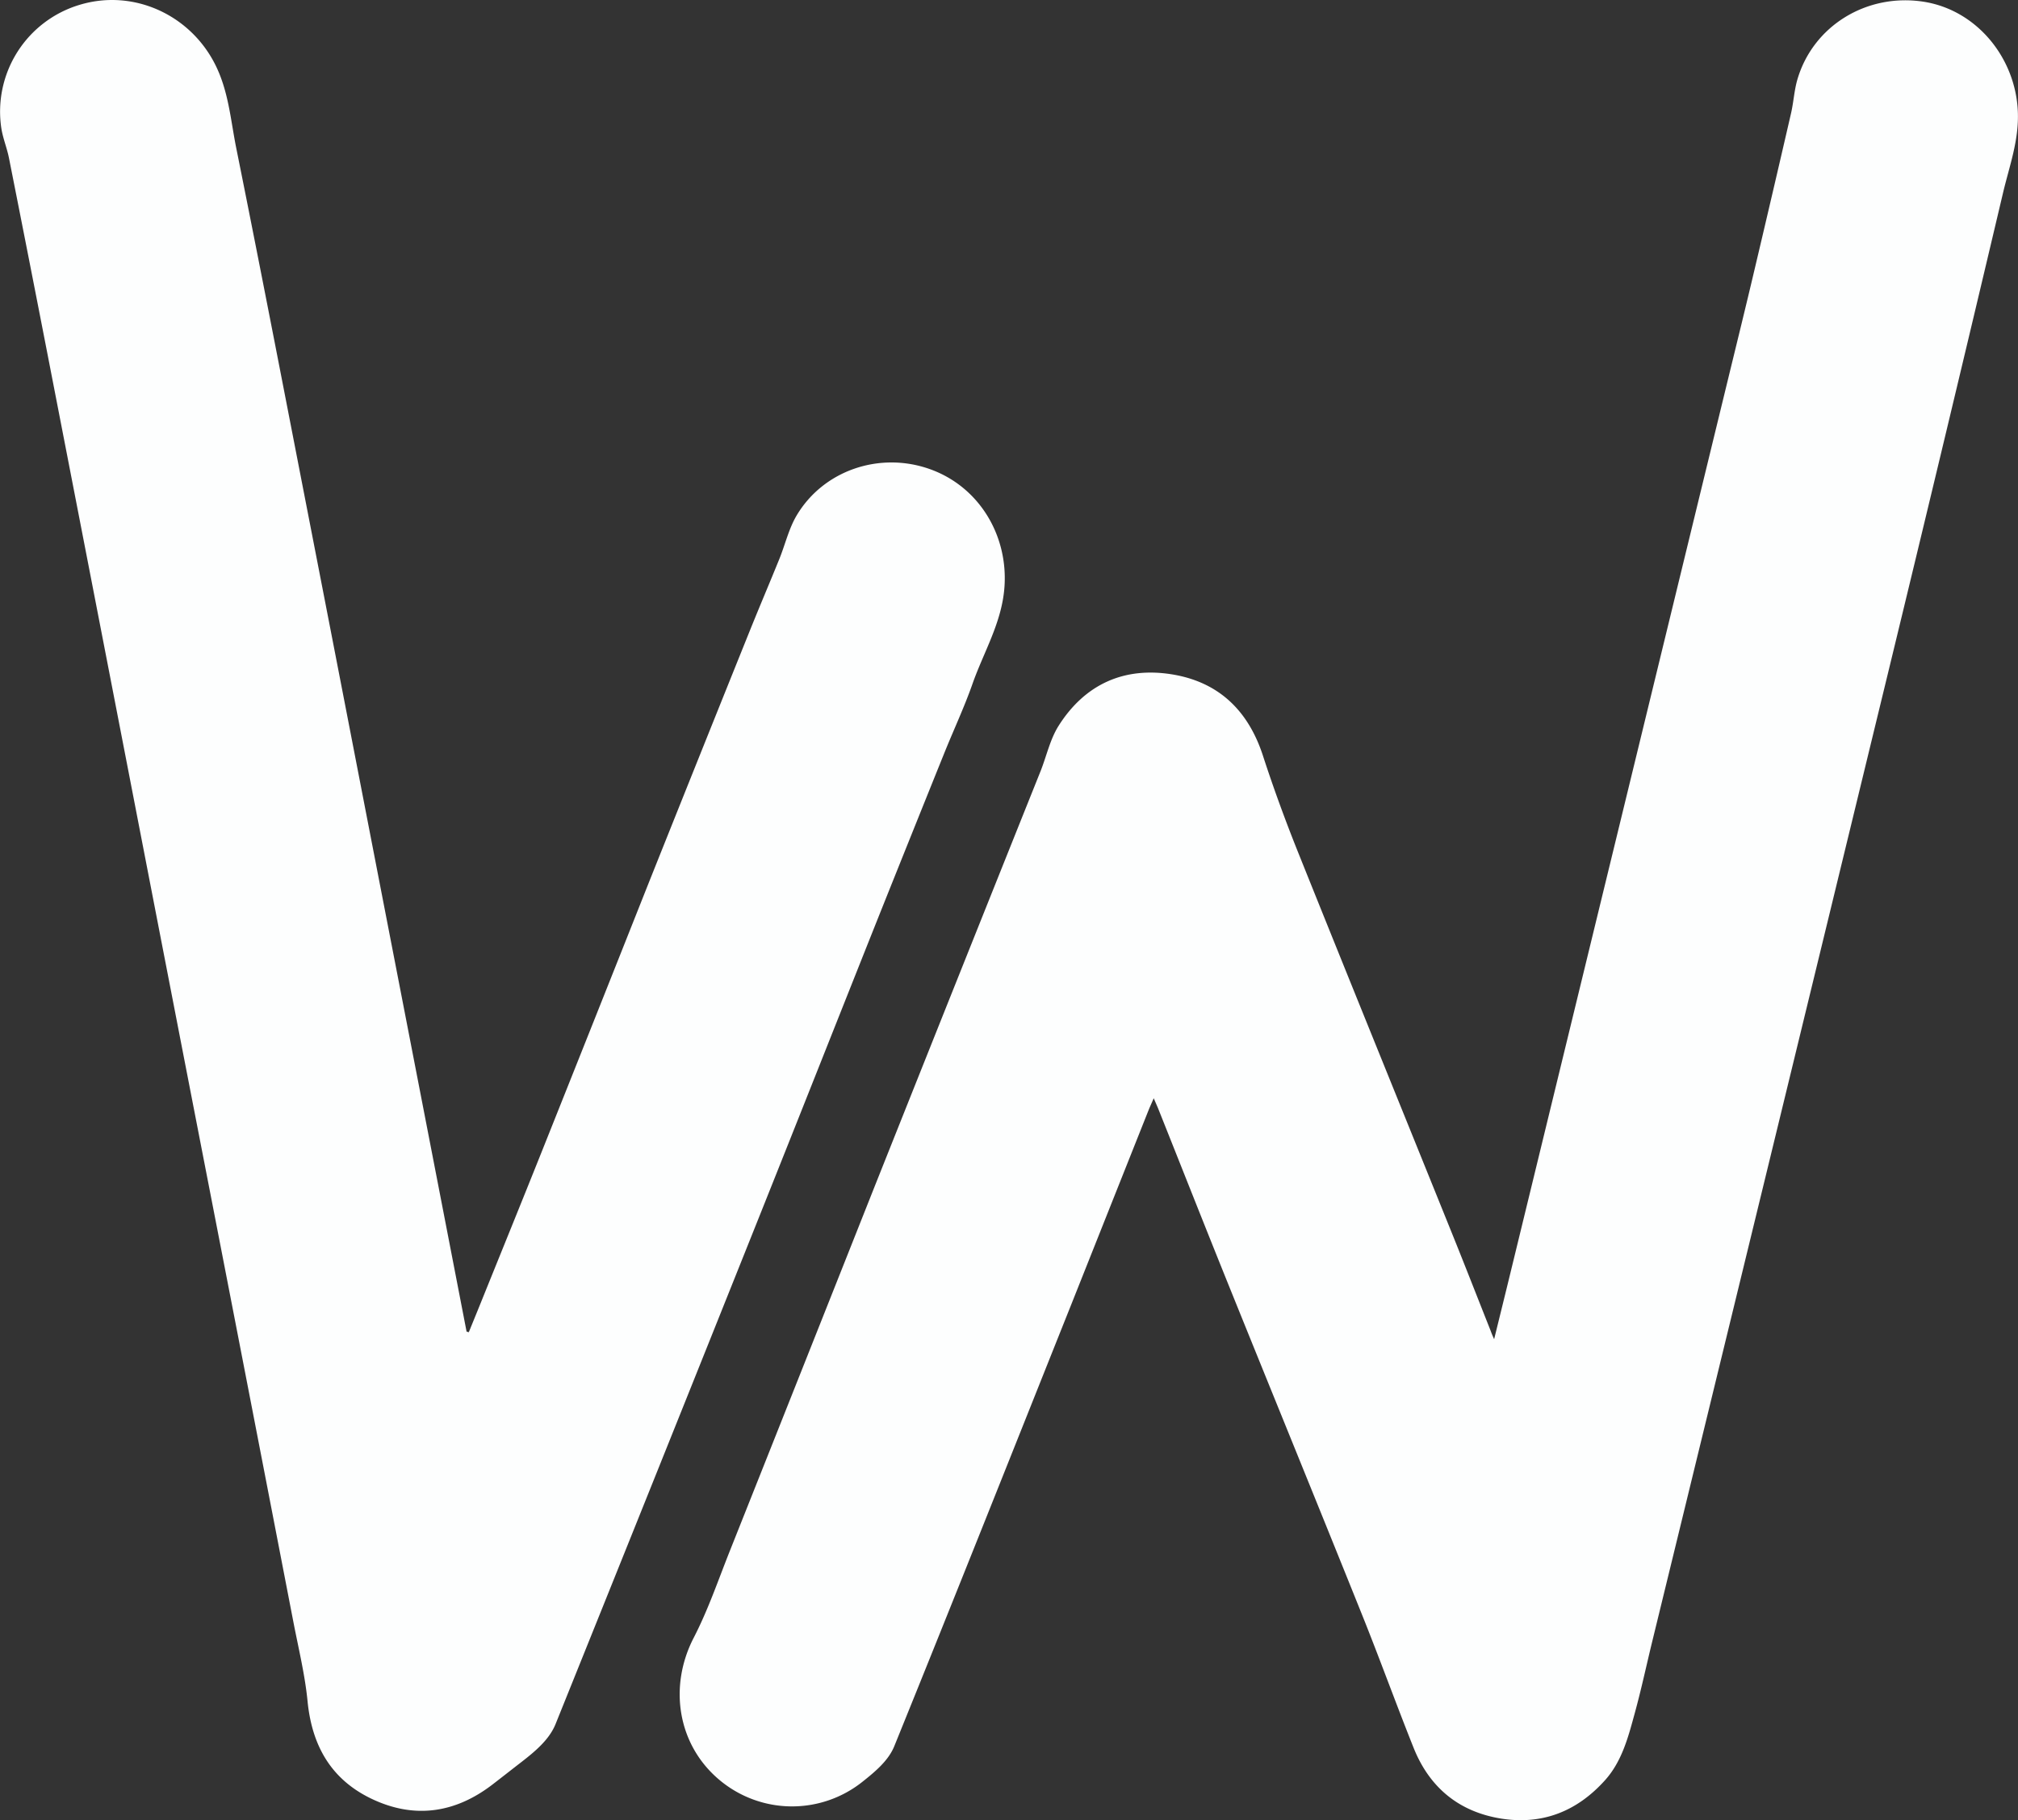 <svg id="Layer_1" data-name="Layer 1" xmlns="http://www.w3.org/2000/svg" viewBox="0 0 600.24 541.5"><rect x="0" y="0" width="600.24" height="541.5" fill="#333333" stroke="none"/><defs><style>.cls-1{fill:#fdfefe;}</style></defs><title>word</title><path class="cls-1" d="M1099.57,663.77c1.7-6.91,3.25-13.16,4.77-19.41q32.39-133,64.76-266c2.68-11,5.4-22.05,8-33.09q5.46-23.07,10.78-46.17c.77-3.34.94-6.83,1.9-10.1,4.66-15.84,20.42-25.58,37.18-23.15,15.9,2.3,27.68,16.51,28.38,32.69.37,8.63-2.54,16.32-4.42,24.3Q1234,394.49,1216.63,466q-35,144.15-70.17,288.25c-1.69,7-3.2,14-5.08,20.85s-3.73,14.21-8.84,19.89c-8.28,9.21-18.55,13.32-30.8,11.41-12.61-2-21.39-9.24-26.12-21.06-5.31-13.29-10.17-26.76-15.5-40-13.06-32.51-26.31-64.93-39.43-97.42-7.07-17.51-14-35.08-21-52.63-.35-.87-.74-1.71-1.37-3.19-.69,1.59-1.18,2.65-1.61,3.73q-11.43,28.73-22.86,57.47c-17.51,43.87-34.94,87.78-52.7,131.55-1.72,4.26-5.66,7.56-9.39,10.52a33.58,33.58,0,0,1-42.77-.61c-12.31-10.44-15-27.63-7.51-42.15,4.28-8.27,7.31-17.2,10.77-25.89q21.6-54.27,43.13-108.57,24.58-61.7,49.28-123.36c1.79-4.5,2.82-9.46,5.36-13.48,7.8-12.34,19.43-17.64,33.79-15.3,13.86,2.27,22.64,10.78,27,24.2,3.15,9.69,6.66,19.27,10.45,28.73,15.14,37.74,30.46,75.4,45.68,113.11,3.93,9.73,7.74,19.51,11.61,29.26C1098.76,661.92,1099,662.51,1099.57,663.77Z" transform="translate(-655.15 -265.39)"/><path class="cls-1" d="M794.59,661.7c1.13-2.78,2.27-5.55,3.39-8.33,6.14-15.21,12.33-30.41,18.41-45.64q15.93-39.9,31.77-79.84,15-37.56,30.11-75.1c2.85-7.07,5.84-14.09,8.71-21.16,1.74-4.31,2.8-9,5.15-12.94,8-13.41,24.63-19,39.45-13.8s23.5,19.82,22.33,35.26c-.79,10.5-6.17,19.19-9.5,28.68-2.43,6.92-5.56,13.59-8.31,20.4q-9.68,24-19.28,48c-11.83,29.68-23.57,59.39-35.43,89.06q-30.37,76-61,152c-1.87,4.62-6.1,8.14-10.18,11.3-2.86,2.21-5.7,4.45-8.56,6.65-10.85,8.34-22.74,10.27-35.22,4.61S748,785.1,746.64,771.57c-.76-7.84-2.65-15.58-4.16-23.35q-12.15-62.91-24.38-125.81T693.75,496.89q-12.16-62.77-24.35-125.53-5.73-29.46-11.57-58.9c-.59-3-1.79-5.85-2.27-8.84a33.15,33.15,0,0,1,23.26-36.79c15.89-4.81,32.59,2.82,40.12,17.33,4.2,8.08,4.77,16.79,6.48,25.28,7.79,38.69,15.24,77.44,22.78,116.18s15.07,77.69,22.6,116.54q11.58,59.67,23.13,119.35Z" transform="translate(-655.15 -265.39)"/></svg>